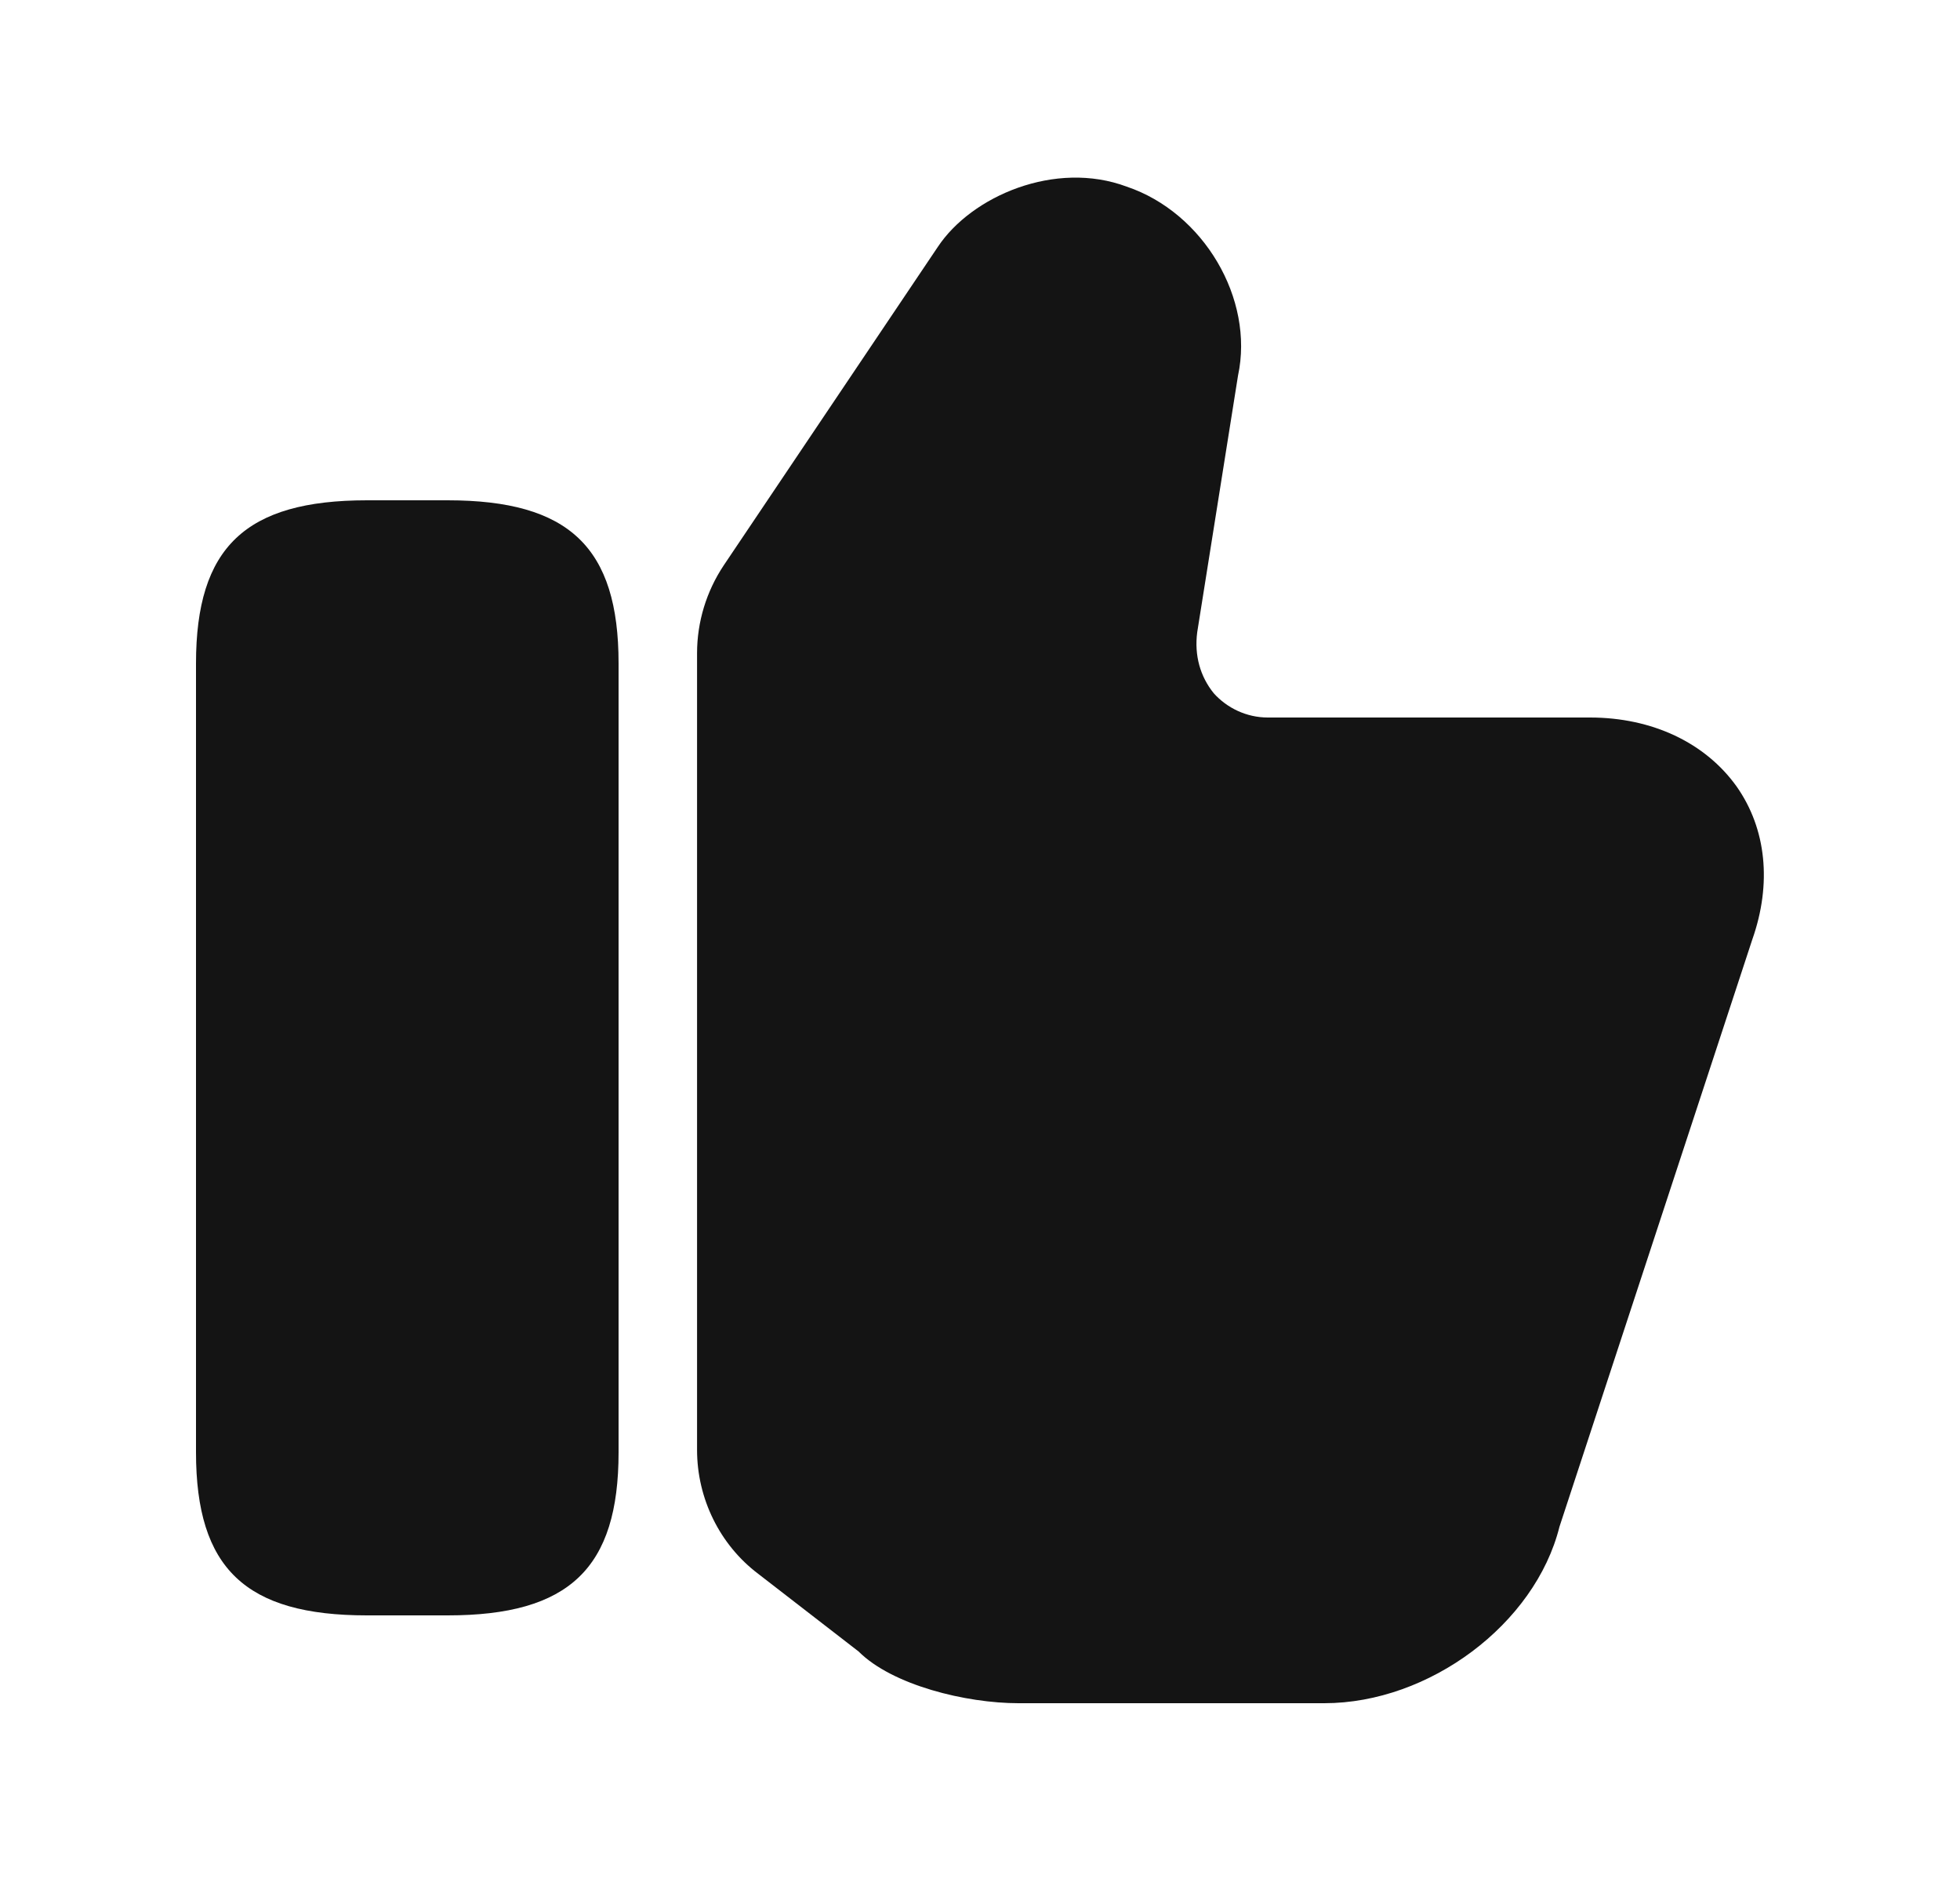 <svg width="25" height="24" viewBox="0 0 25 24" fill="none" xmlns="http://www.w3.org/2000/svg">
<path d="M8.891 18.49V8.33C8.891 7.93 9.011 7.54 9.231 7.21L11.961 3.15C12.391 2.5 13.461 2.04 14.371 2.38C15.351 2.71 16.001 3.81 15.791 4.79L15.271 8.06C15.231 8.36 15.311 8.63 15.481 8.84C15.651 9.03 15.901 9.15 16.171 9.15H20.281C21.071 9.15 21.751 9.47 22.151 10.03C22.531 10.57 22.601 11.27 22.351 11.98L19.891 19.47C19.581 20.71 18.231 21.72 16.891 21.72H12.991C12.321 21.72 11.381 21.49 10.951 21.06L9.671 20.07C9.181 19.7 8.891 19.11 8.891 18.49Z" fill="#141414"/>
<path d="M5.71 6.38H4.68C3.13 6.38 2.5 6.98 2.5 8.46V18.52C2.5 20 3.13 20.6 4.68 20.6H5.71C7.26 20.6 7.89 20 7.89 18.52V8.46C7.89 6.98 7.26 6.38 5.71 6.38Z" fill="#141414"/>
</svg>
